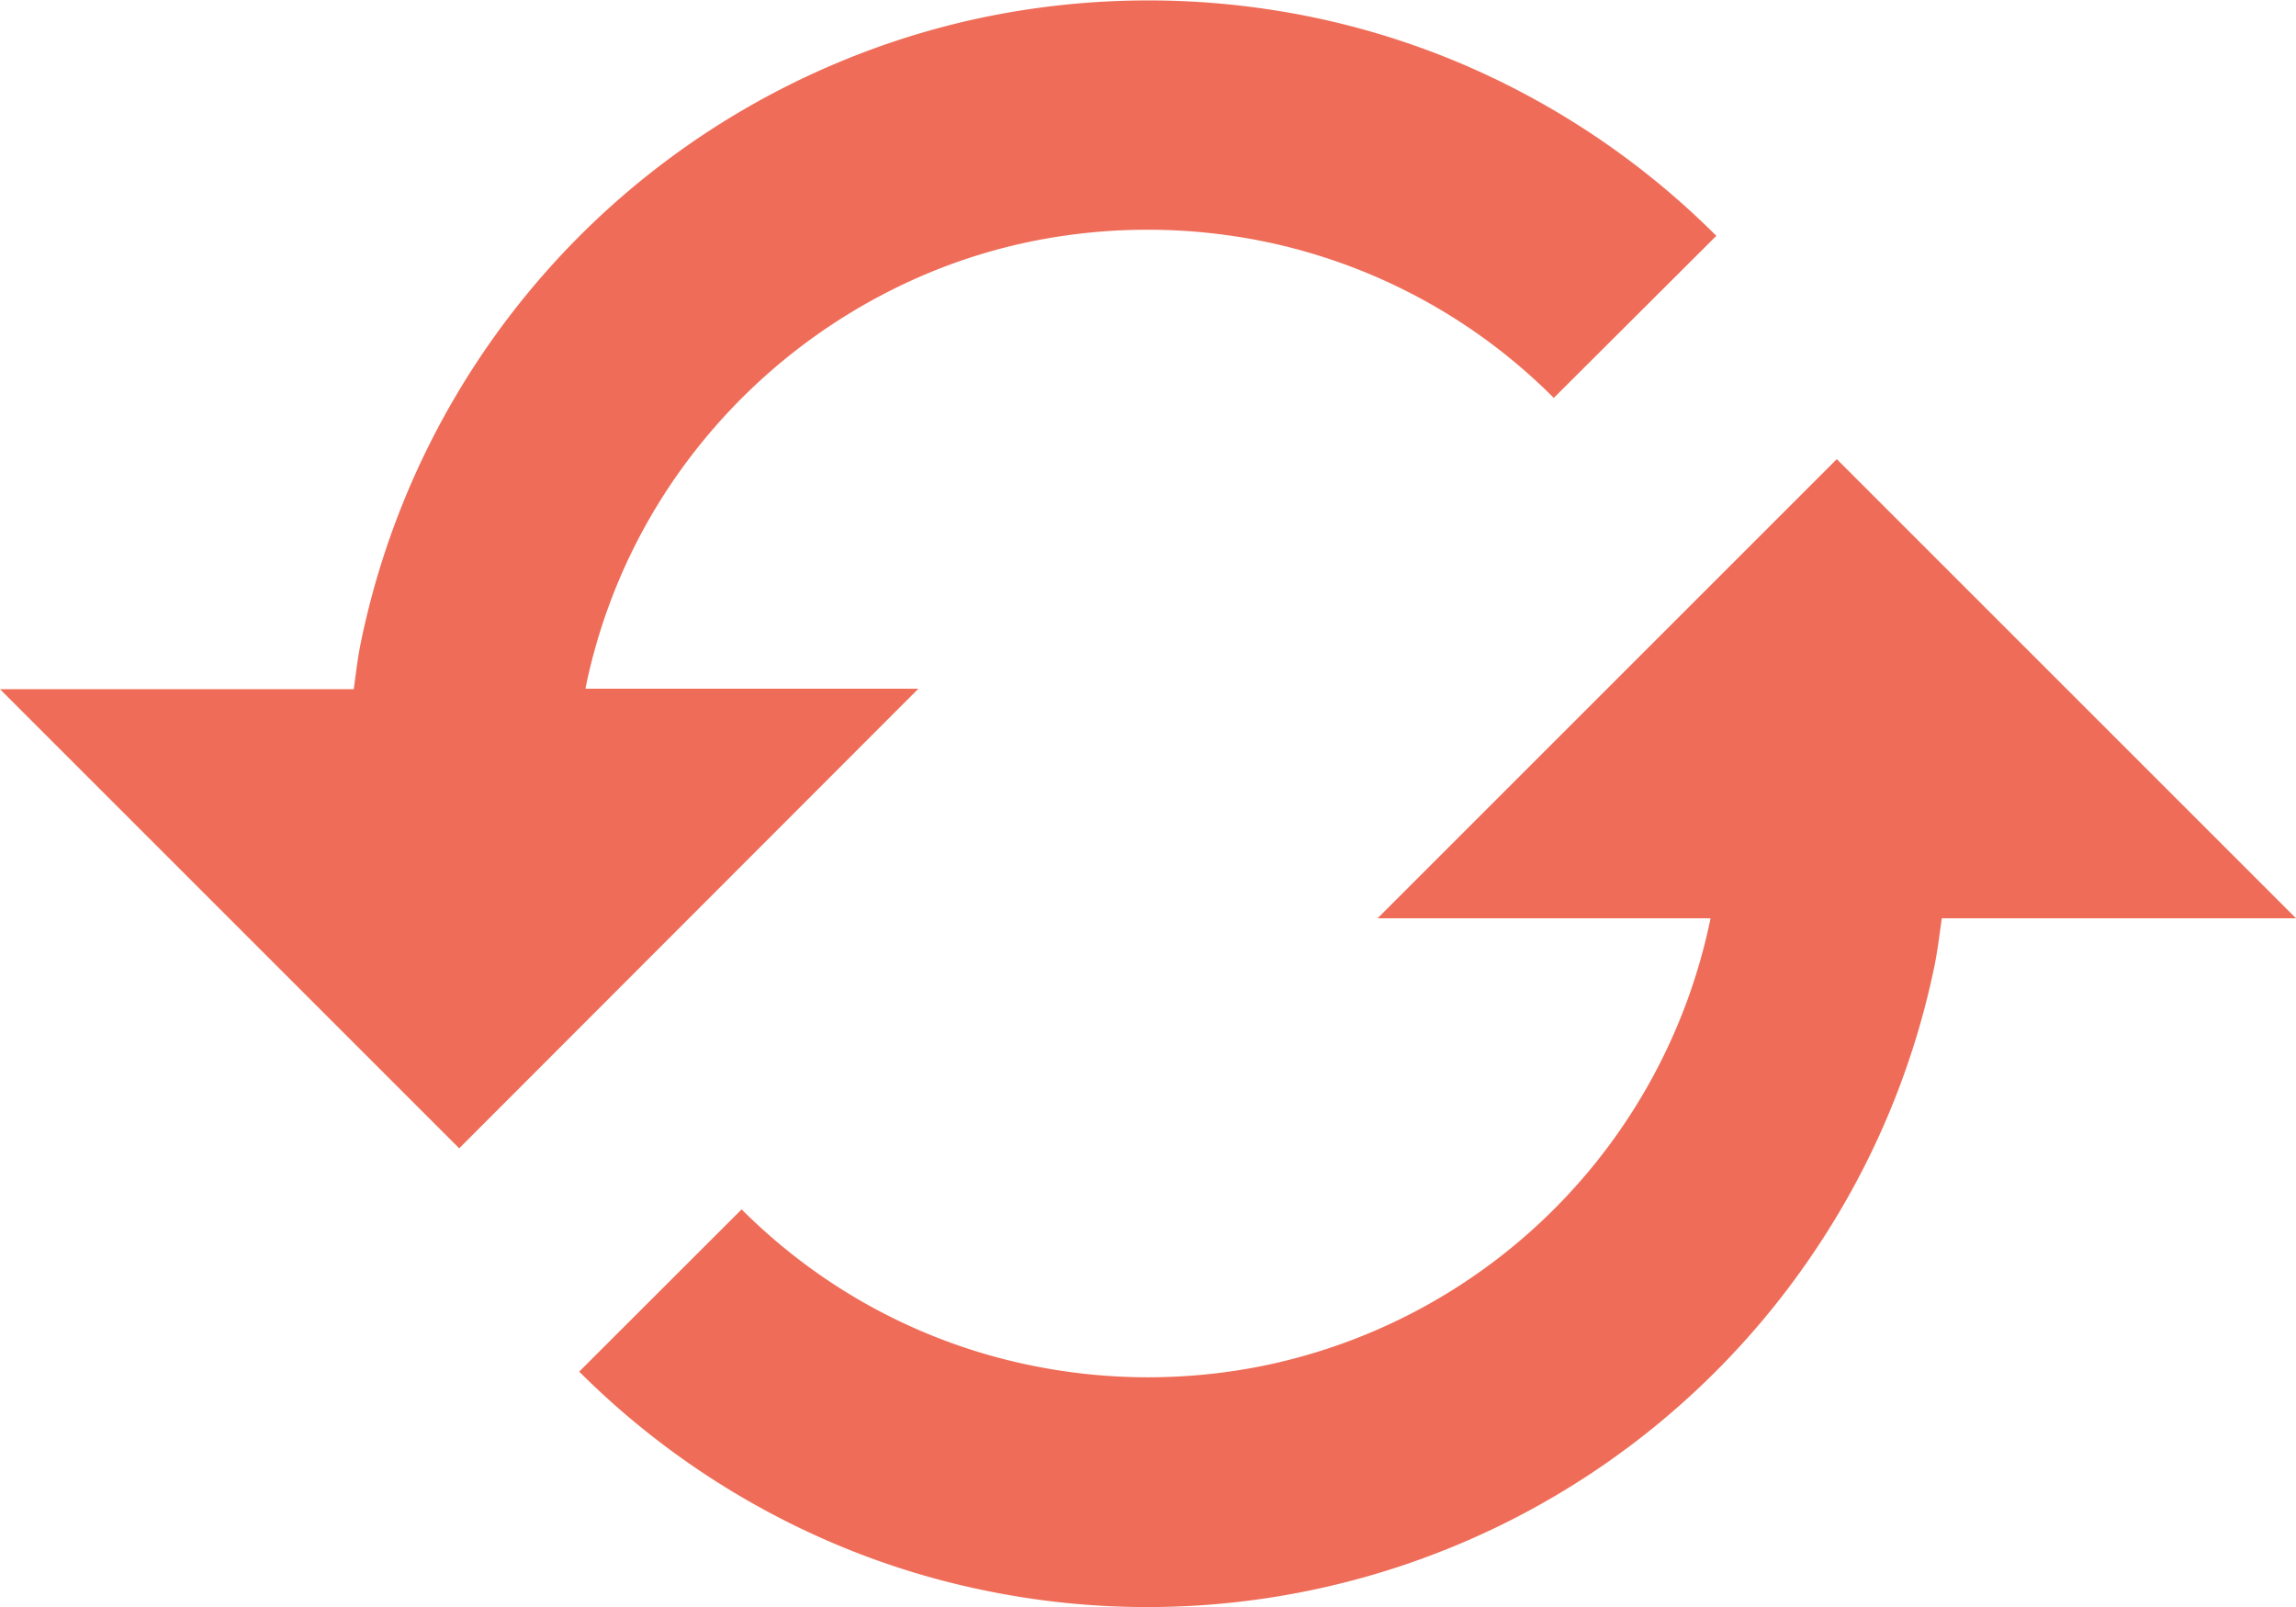 <svg xmlns="http://www.w3.org/2000/svg" width="15" height="10.5" viewBox="0 0 15 10.5">
  <path id="Icon_box-refresh" data-name="Icon box-refresh" d="M9,12H6.826v-.007a3.717,3.717,0,0,1,.564-1.34,3.791,3.791,0,0,1,1.65-1.358,3.674,3.674,0,0,1,.7-.218,3.809,3.809,0,0,1,1.514,0A3.733,3.733,0,0,1,13.151,10.1l1.062-1.059a5.277,5.277,0,0,0-1.668-1.126,5.191,5.191,0,0,0-.986-.306,5.309,5.309,0,0,0-2.114,0,5.2,5.2,0,0,0-.987.307,5.252,5.252,0,0,0-3.1,3.779c-.021.1-.032.2-.047.308H3l3,3Zm3,1.5h2.174v.006a3.753,3.753,0,0,1-2.917,2.917,3.8,3.8,0,0,1-1.513,0A3.717,3.717,0,0,1,8.4,15.86a3.8,3.8,0,0,1-.555-.458l-1.061,1.06a5.274,5.274,0,0,0,1.669,1.125,5.158,5.158,0,0,0,.986.306,5.249,5.249,0,0,0,5.41-2.209,5.231,5.231,0,0,0,.79-1.877c.02-.1.032-.2.047-.307H18l-3-3Z" transform="translate(-3 -7.5)" fill="#ef6d58"/>
</svg>
